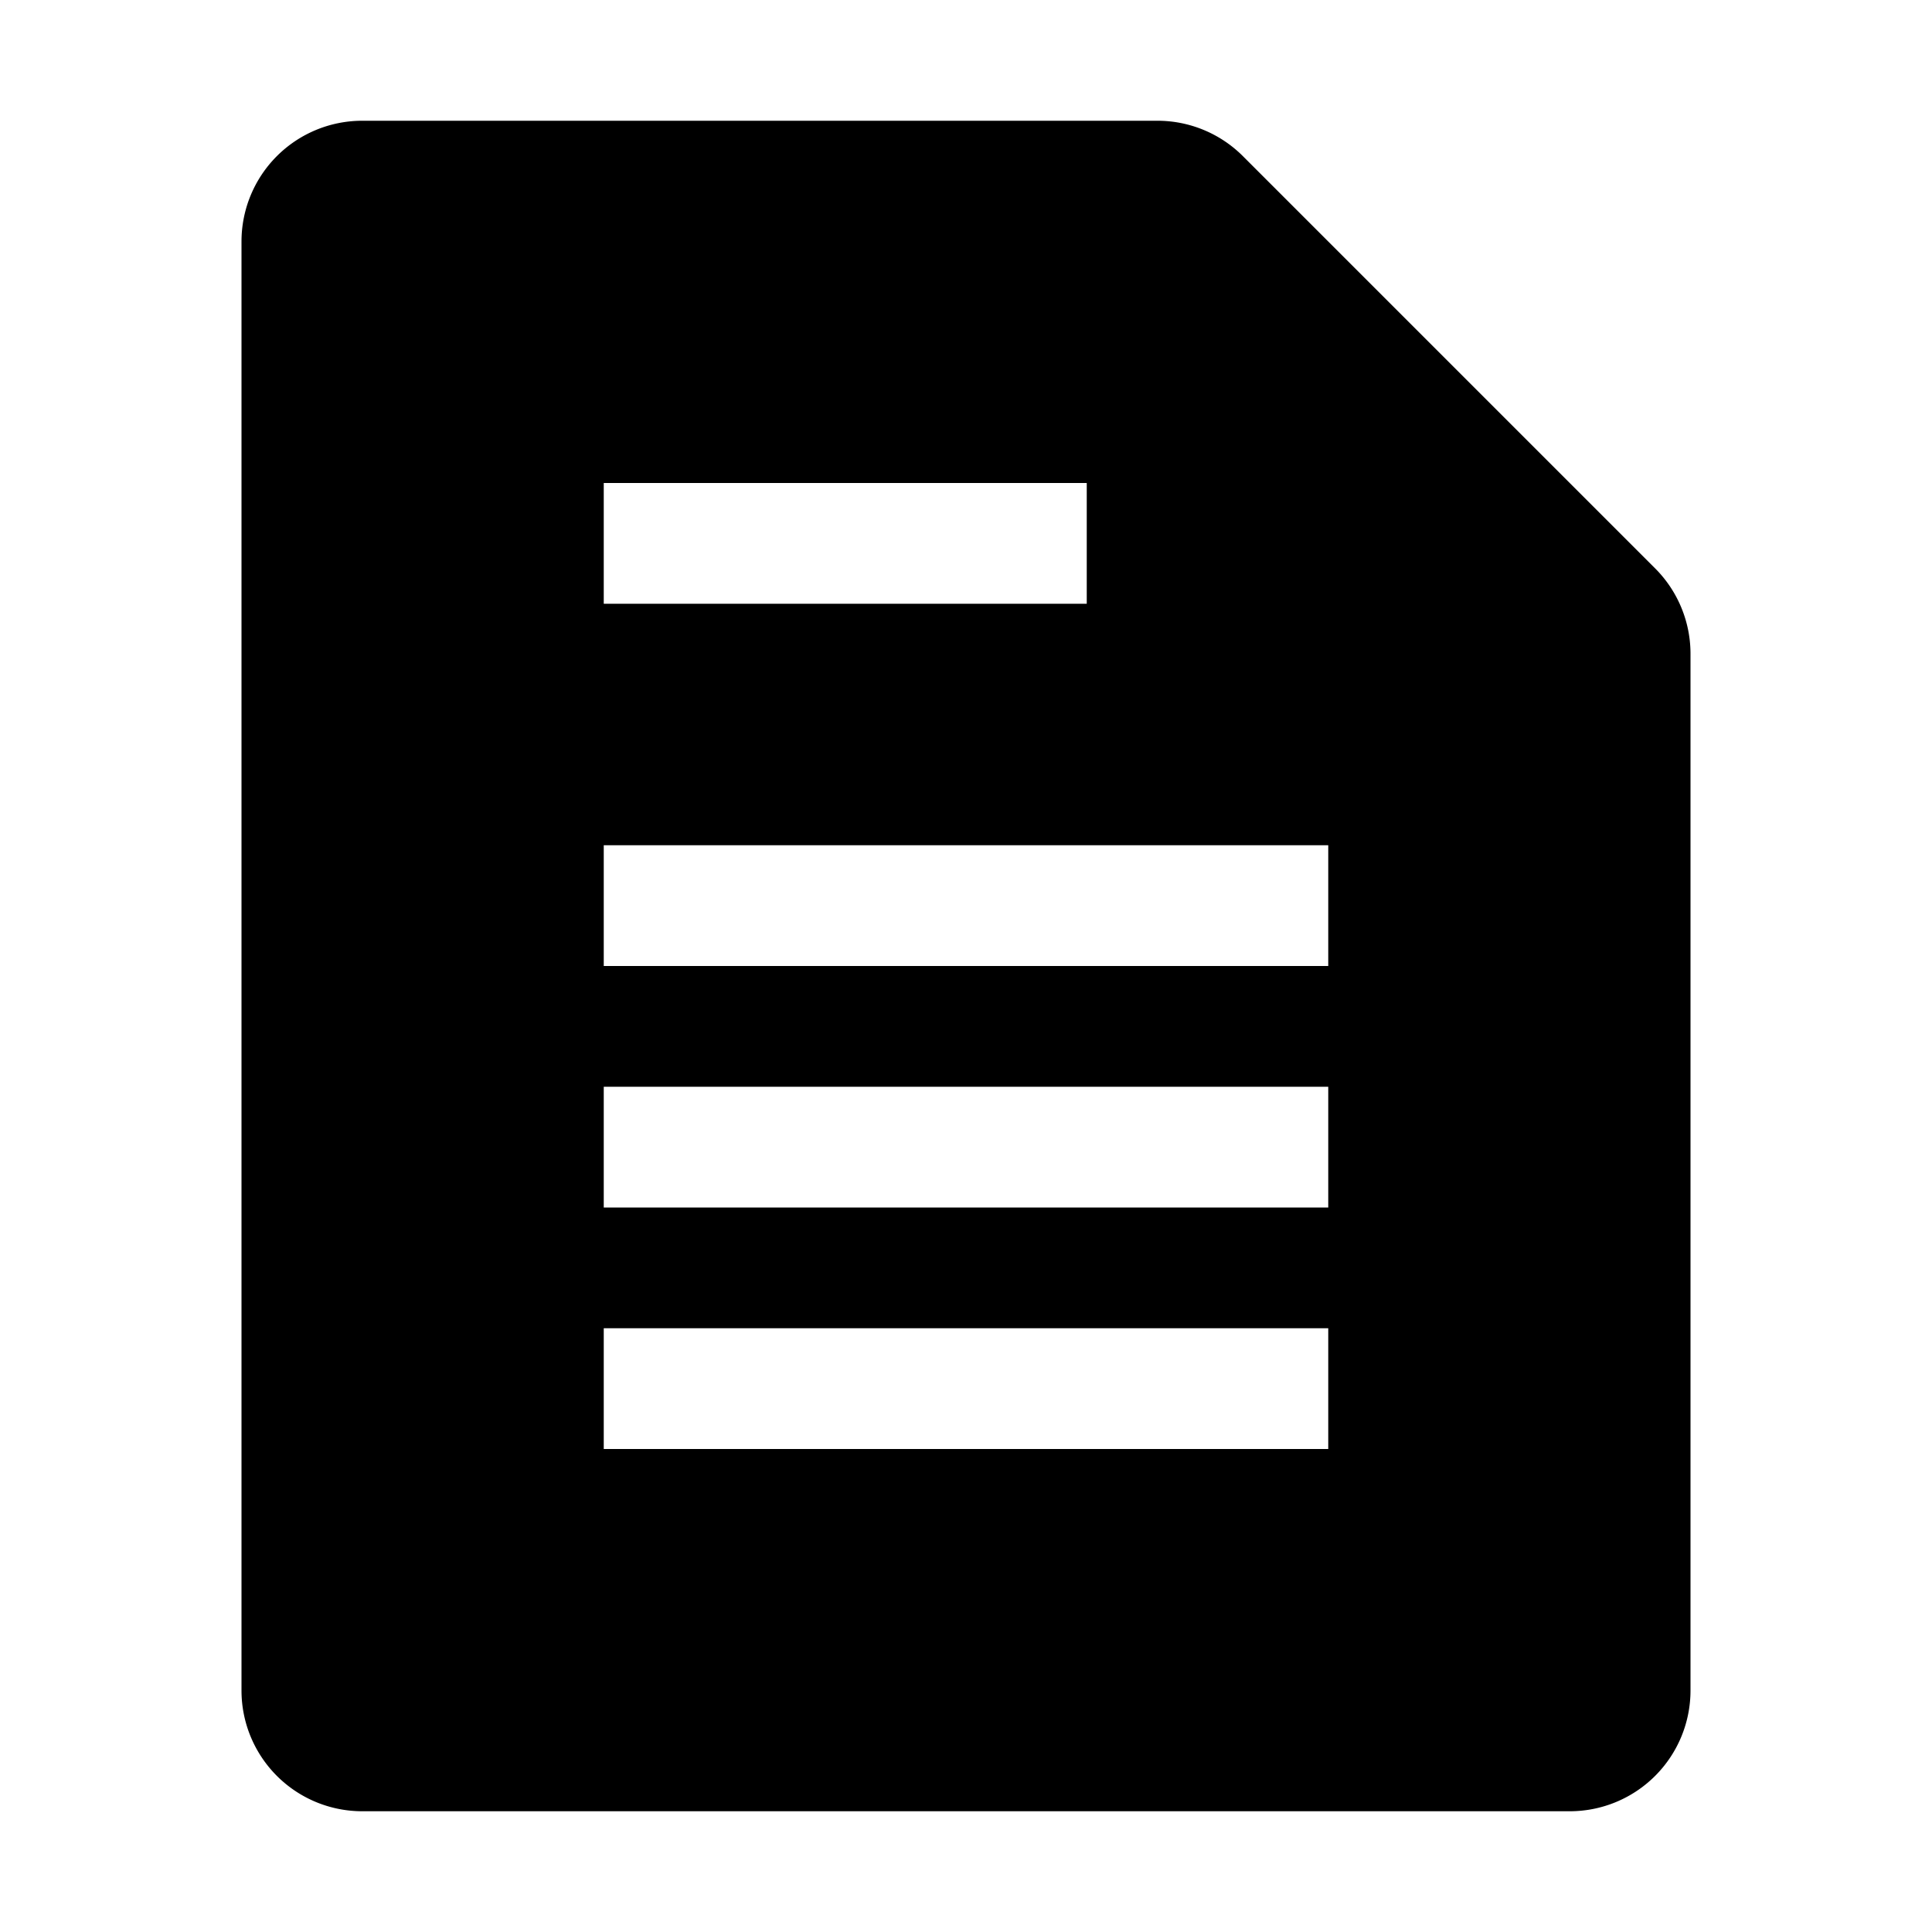 <svg xmlns="http://www.w3.org/2000/svg" viewBox="0 0 16 16"><g id="icn-doc-on"><path d="M13.71,4.71,10.29,1.29A1,1,0,0,0,9.59,1H3A1,1,0,0,0,2,2V14a1,1,0,0,0,1,1H13a1,1,0,0,0,1-1V5.41A1,1,0,0,0,13.71,4.71ZM5,4H9V5H5Zm6,8H5V11h6Zm0-2H5V9h6Zm0-2H5V7h6Z" transform="translate(0 0)"/></g></svg>